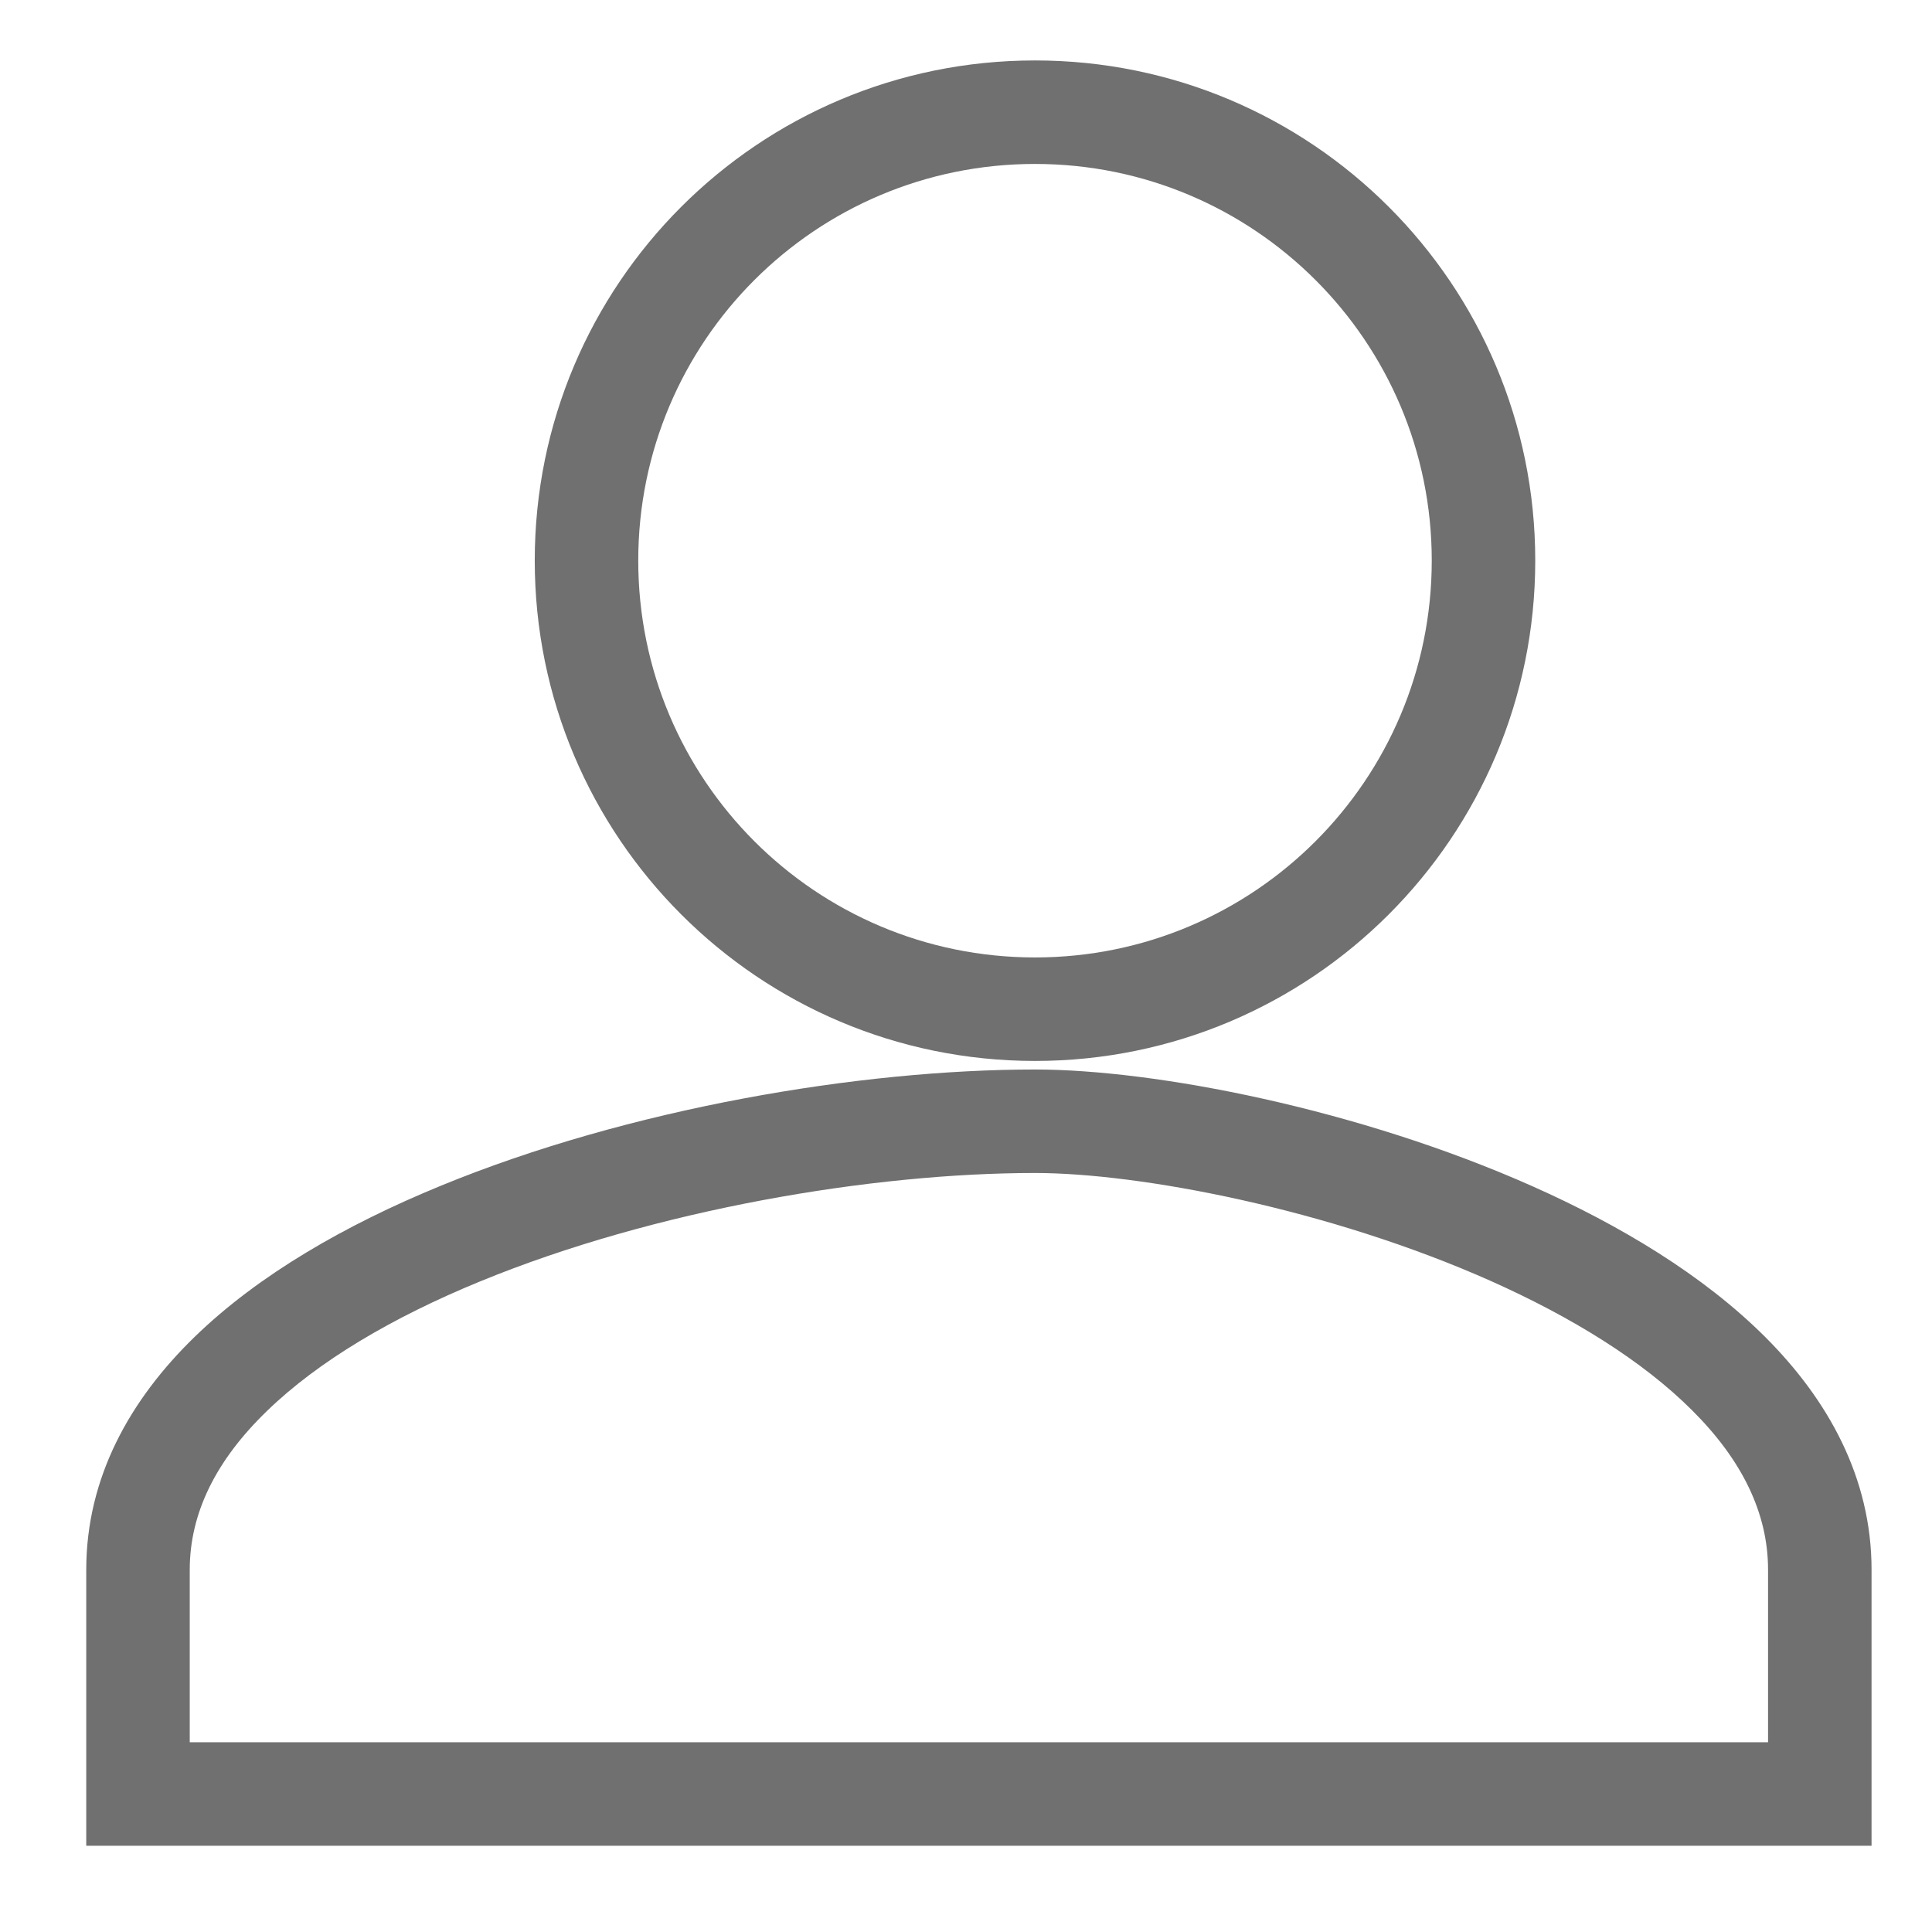 <svg width="14" height="14" viewBox="0 0 14 14" fill="none" xmlns="http://www.w3.org/2000/svg">
<path d="M1 13H0.625V13.375H1V13ZM13.188 13V13.375H13.562V13H13.188ZM7.5 7.75C6.236 7.75 4.562 8.03 3.193 8.593C2.508 8.874 1.877 9.235 1.412 9.686C0.943 10.141 0.625 10.706 0.625 11.375H1.375C1.375 10.964 1.565 10.582 1.934 10.225C2.306 9.864 2.842 9.547 3.478 9.286C4.748 8.764 6.324 8.5 7.5 8.5V7.75ZM0.625 11.375V13H1.375V11.375H0.625ZM1 13.375H13.188V12.625H1V13.375ZM13.562 13V11.375H12.812V13H13.562ZM13.562 11.375C13.562 10.707 13.246 10.143 12.793 9.69C12.343 9.24 11.74 8.879 11.107 8.597C9.845 8.035 8.371 7.75 7.5 7.75V8.5C8.257 8.5 9.627 8.759 10.802 9.282C11.387 9.543 11.901 9.859 12.263 10.221C12.622 10.579 12.812 10.963 12.812 11.375H13.562ZM7.5 7.688C9.502 7.688 11.125 6.066 11.125 4.062H10.375C10.375 5.651 9.088 6.938 7.5 6.938V7.688ZM11.125 4.062C11.125 2.059 9.502 0.438 7.5 0.438V1.188C9.088 1.188 10.375 2.474 10.375 4.062H11.125ZM7.5 0.438C5.497 0.438 3.875 2.059 3.875 4.062H4.625C4.625 2.473 5.911 1.188 7.5 1.188V0.438ZM3.875 4.062C3.875 6.066 5.497 7.688 7.5 7.688V6.938C5.911 6.938 4.625 5.652 4.625 4.062H3.875Z" fill="#707070"/>
</svg>
